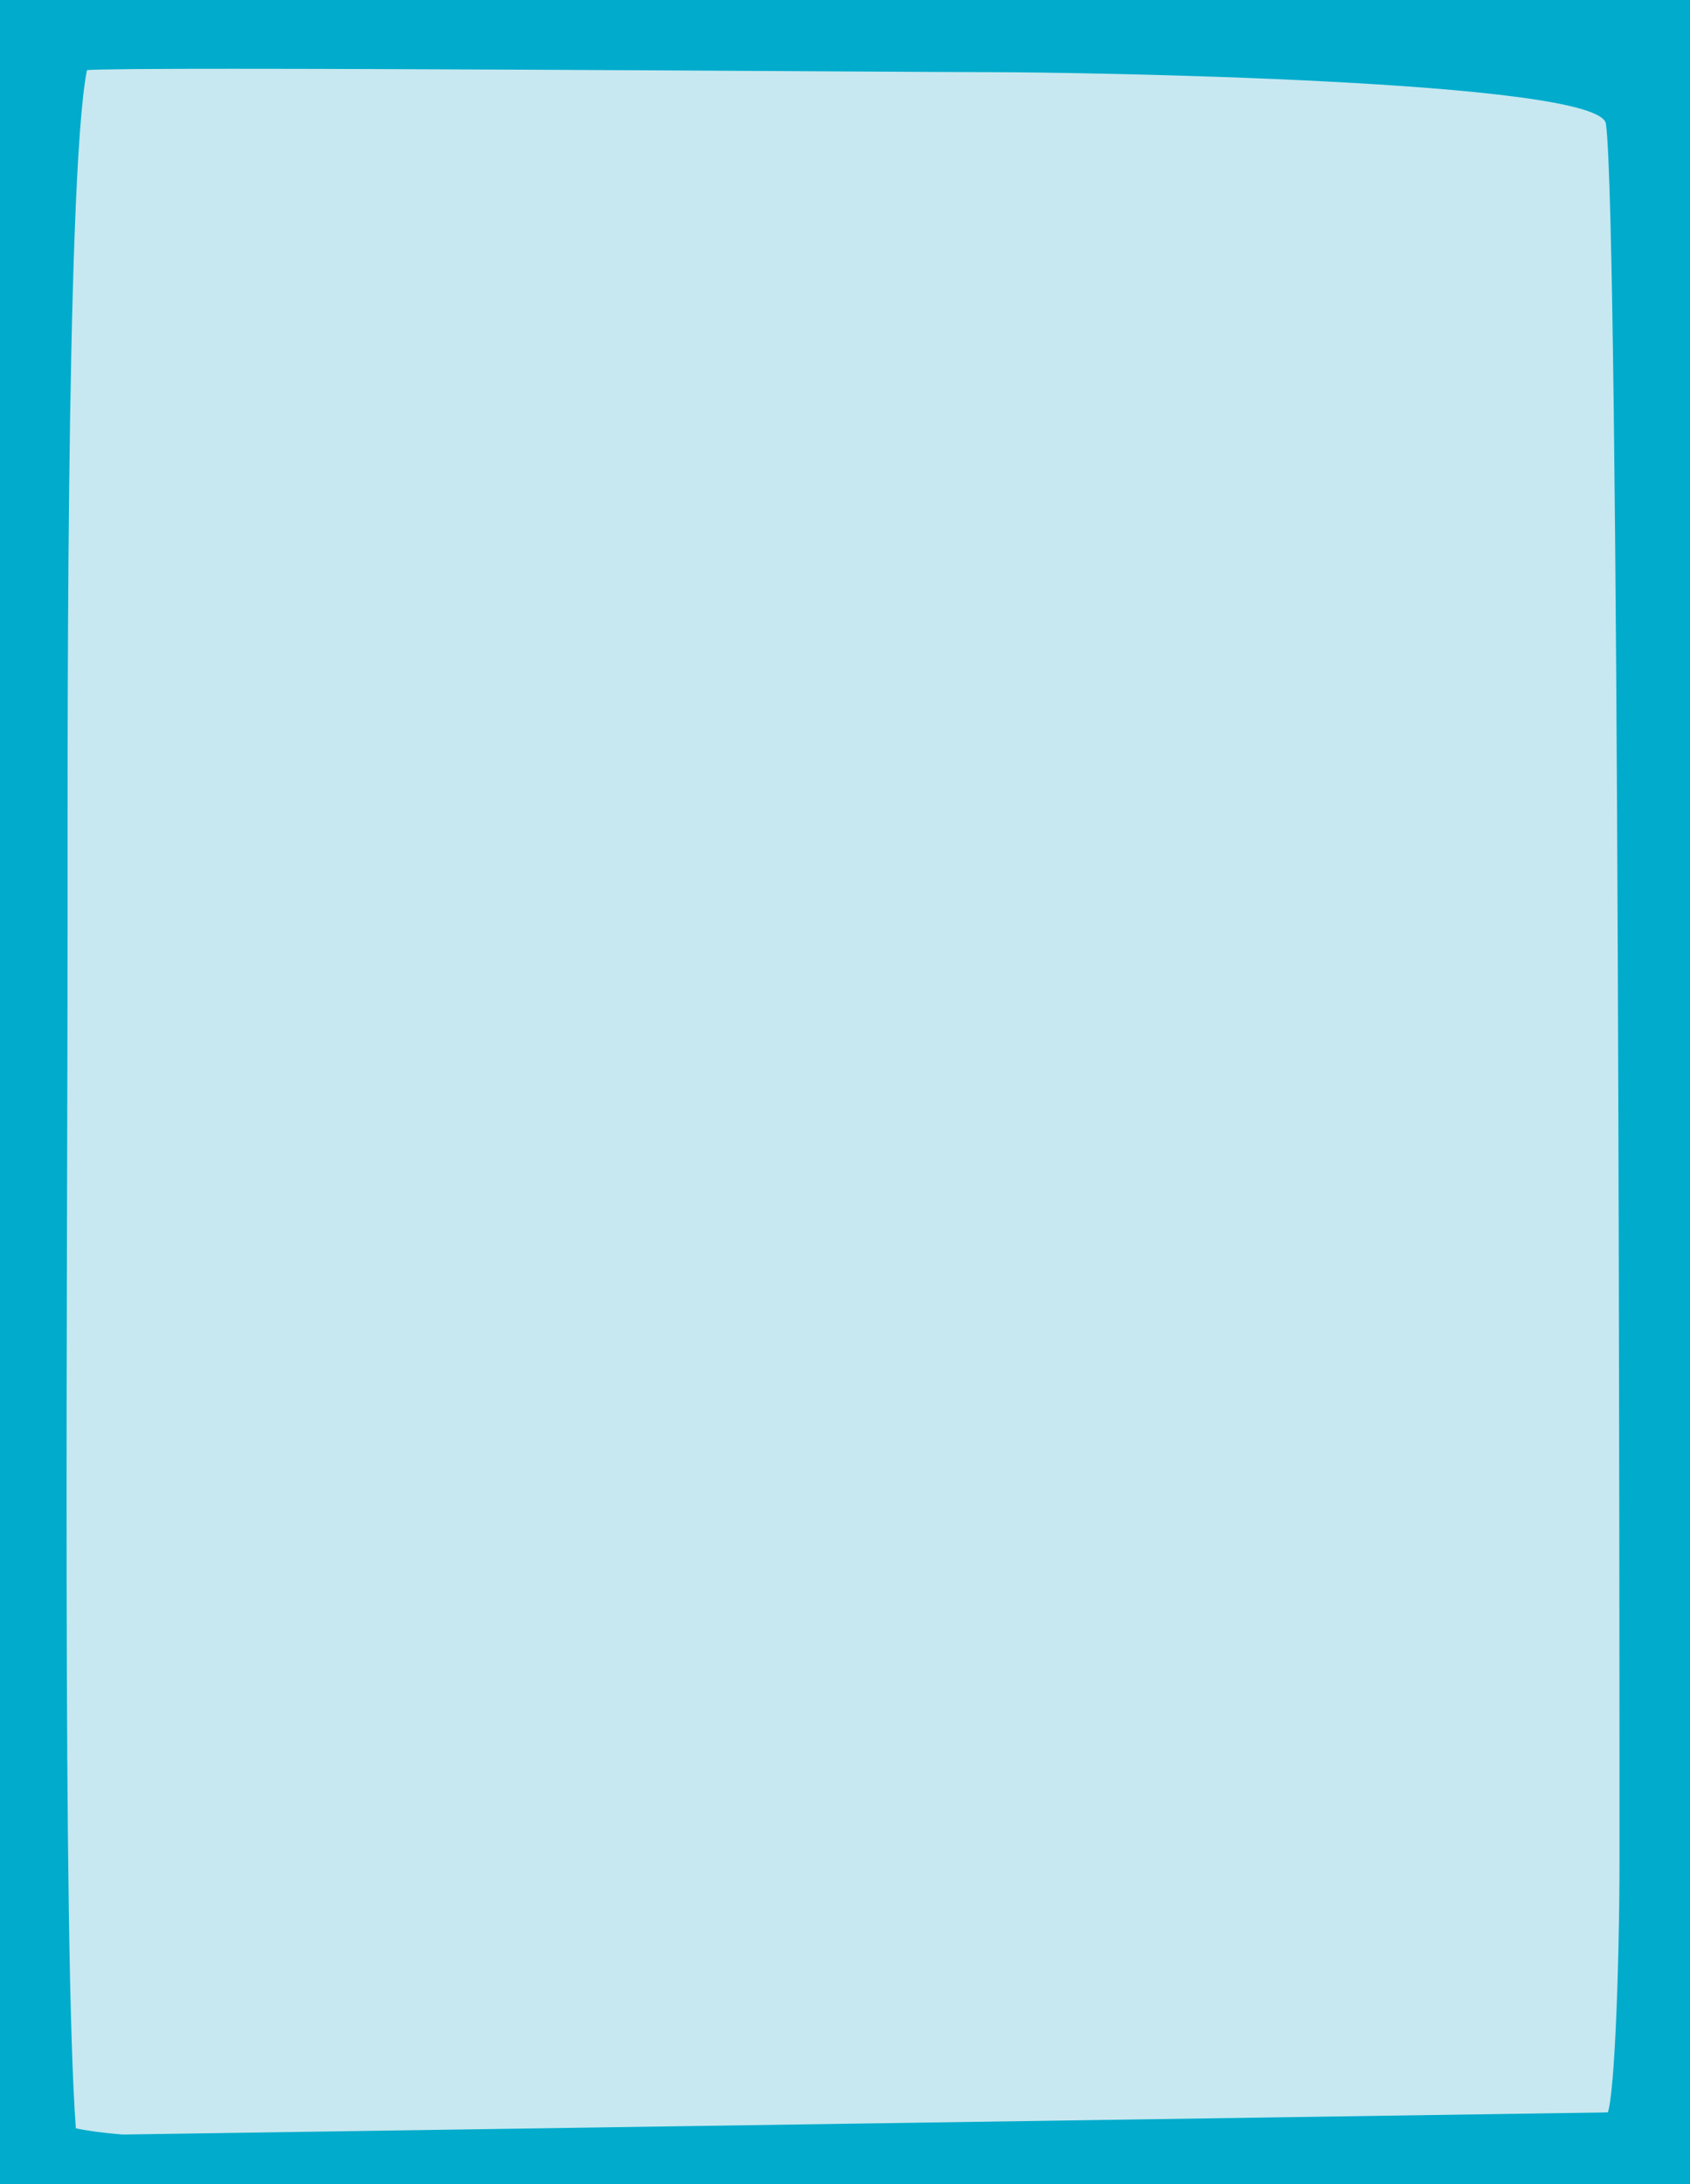 <?xml version="1.0" encoding="utf-8"?>
<!-- Generator: Adobe Illustrator 26.0.1, SVG Export Plug-In . SVG Version: 6.00 Build 0)  -->
<svg version="1.1" id="Capa_1" xmlns="http://www.w3.org/2000/svg" xmlns:xlink="http://www.w3.org/1999/xlink" x="0px" y="0px"
	 viewBox="0 0 820 1059.2" style="enable-background:new 0 0 820 1059.2;" xml:space="preserve">
<style type="text/css">
	.st0{fill:#00ABCC;}
	.st1{clip-path:url(#SVGID_00000130616393723635666580000014946111635034550656_);fill:#C7E8F0;}
</style>
<rect class="st0" width="820" height="1059.2"/>
<g>
	<g>
		<g>
			<g>
				<g>
					<defs>
						<rect id="SVGID_1_" x="-13" width="820" height="1060"/>
					</defs>
					<clipPath id="SVGID_00000178181949376049968110000013645913697290936476_">
						<use xlink:href="#SVGID_1_"  style="overflow:visible;"/>
					</clipPath>
					<path style="clip-path:url(#SVGID_00000178181949376049968110000013645913697290936476_);fill:#C7E8F0;" d="M42.2,34
						c19.9-1.9,398.4,1,438.2,1s295.7,3.7,298.8,25c6.6,46.3,6.6,762.5,6.6,839.9c0,55.7-2.7,125.9-6.6,125.9s-660,24.8-742.4,6.3
						c-6.6-89-4-419.4-4-591.8C32.9,386,31.6,86.4,42.2,34"/>
				</g>
			</g>
		</g>
	</g>
</g>
<polygon class="st0" points="0,1036 0,1060 820,1060 820,1023.8 "/>
</svg>
